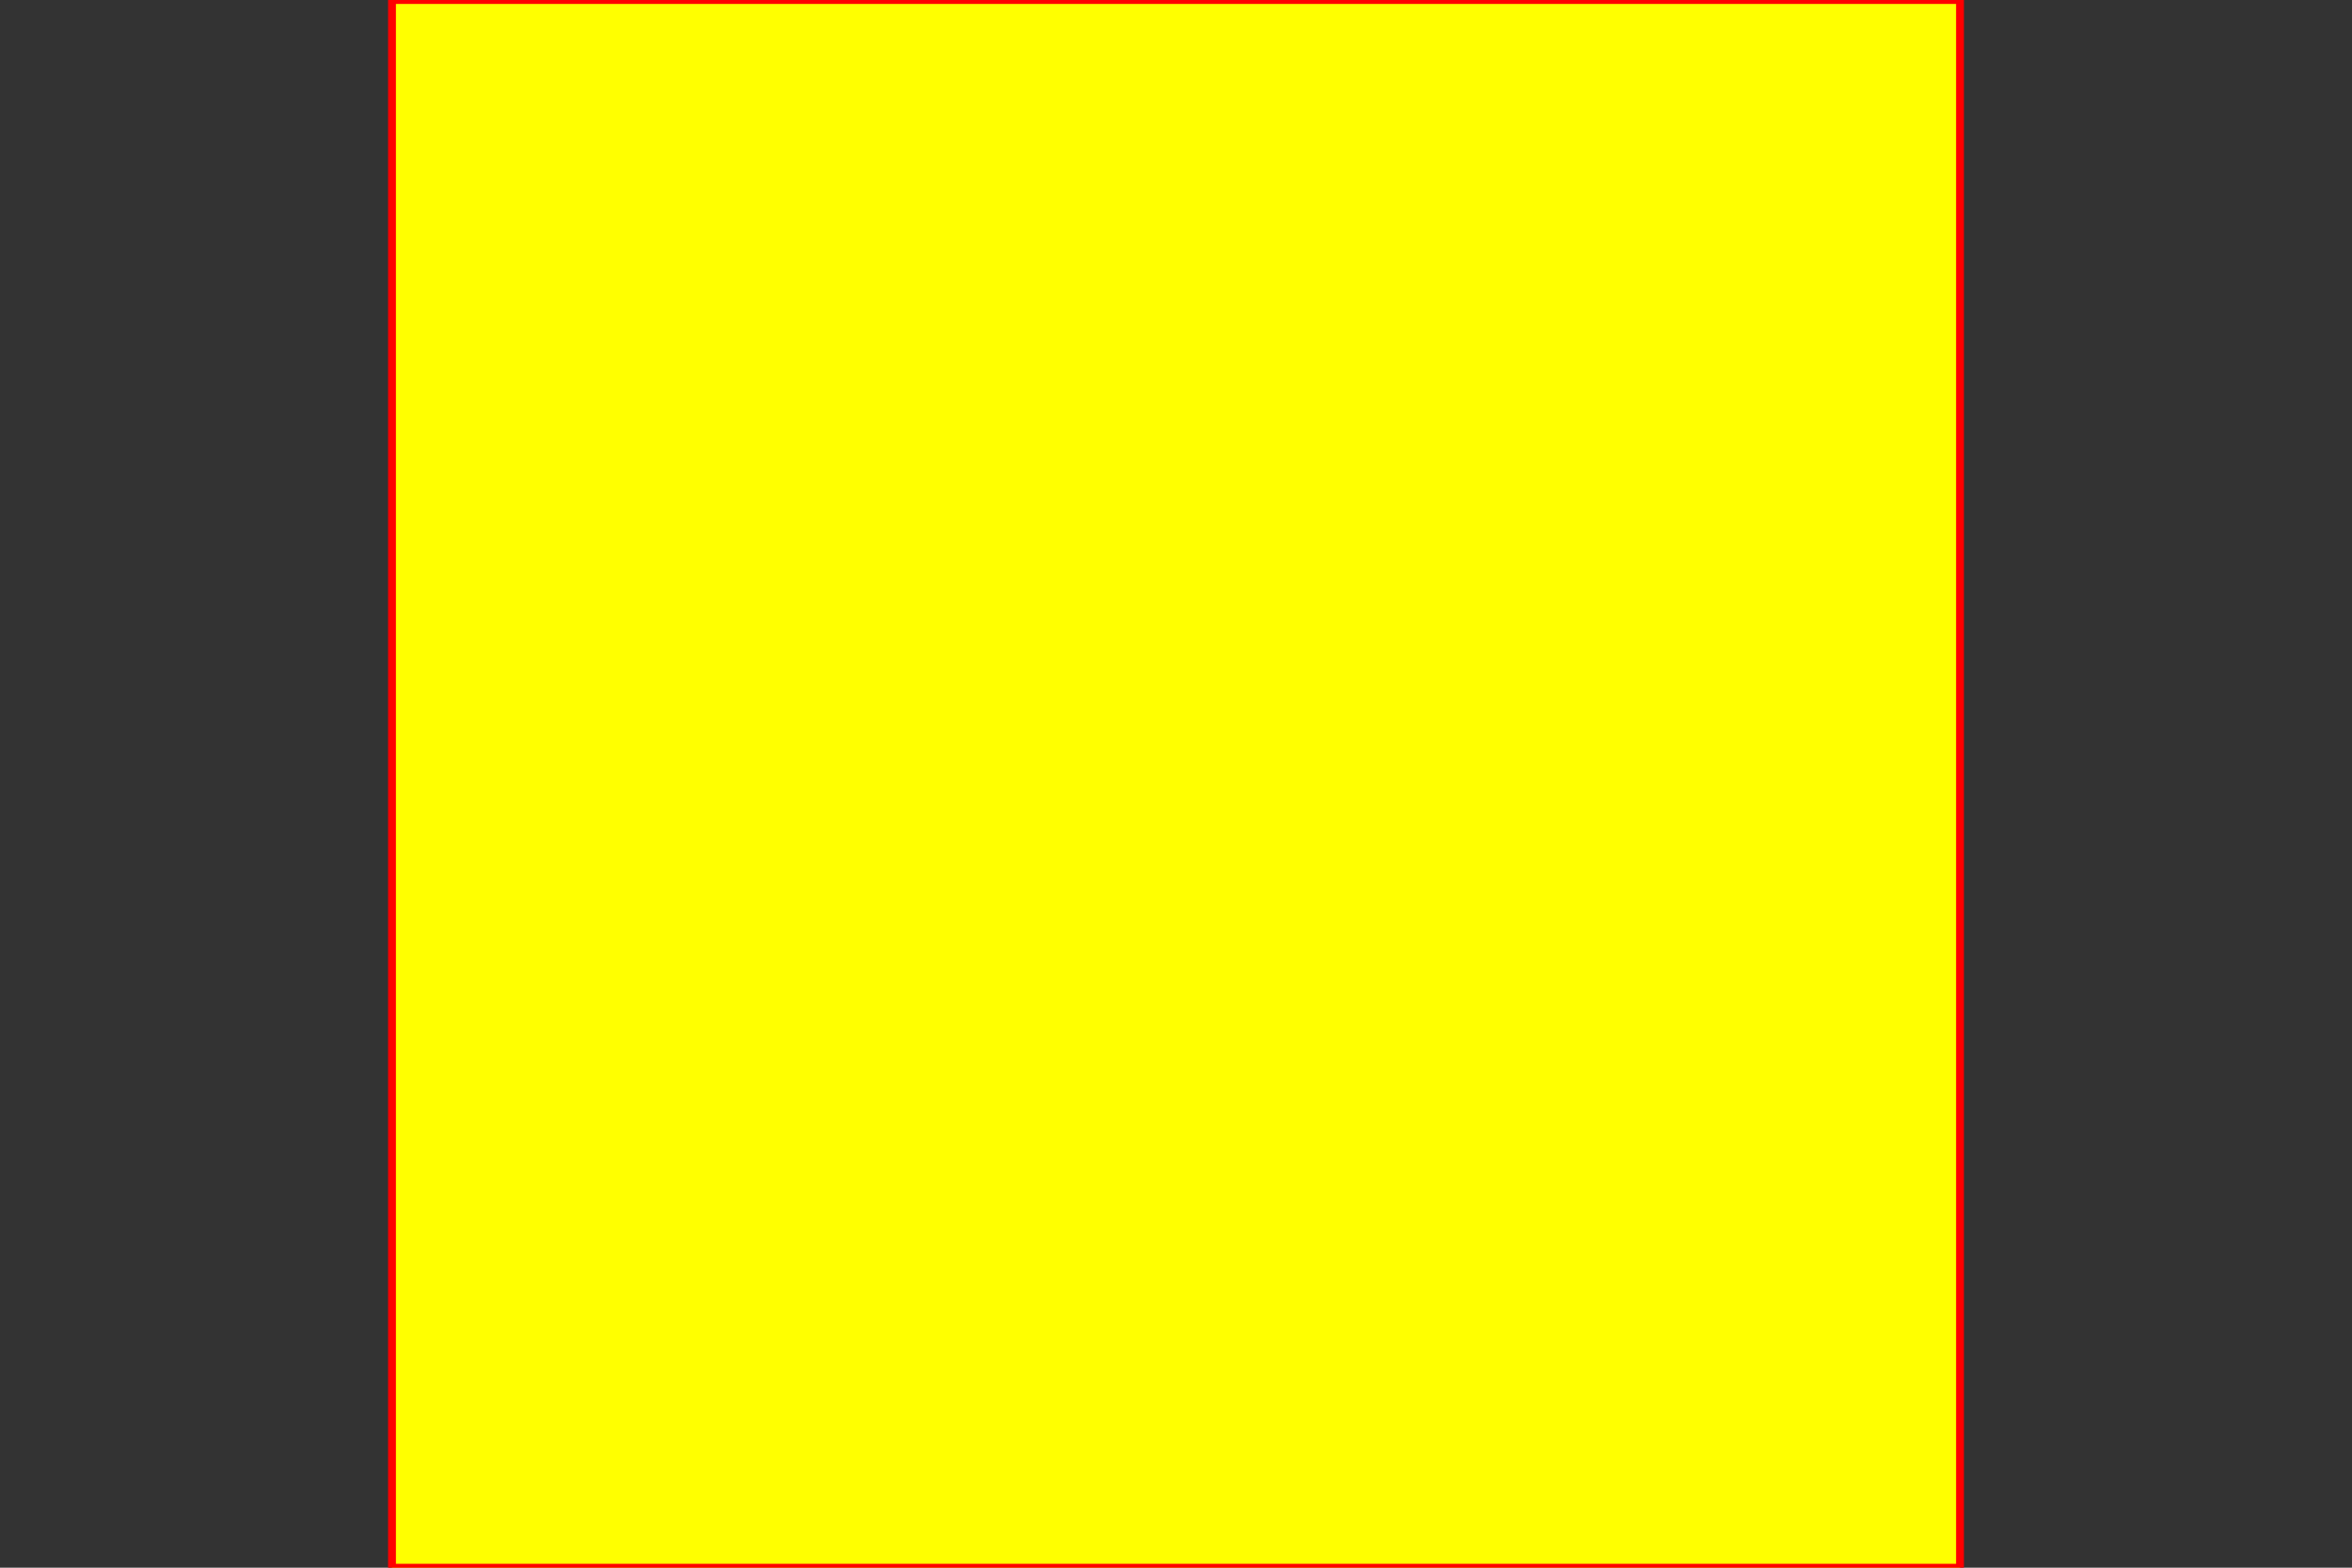 <?xml version="1.0" encoding="UTF-8" standalone="no"?>
<svg width="600" height="400" viewBox="-50 0 300 200" xmlns="http://www.w3.org/2000/svg">
    <rect x="-50" y="0" width="300" height="200" fill="#333333" stroke="none"/>
    <!-- This rect is the same size as the original viewBox -->
    <rect x="0" y="0" width="200" height="200" fill="yellow" stroke="red"></rect>
</svg>
